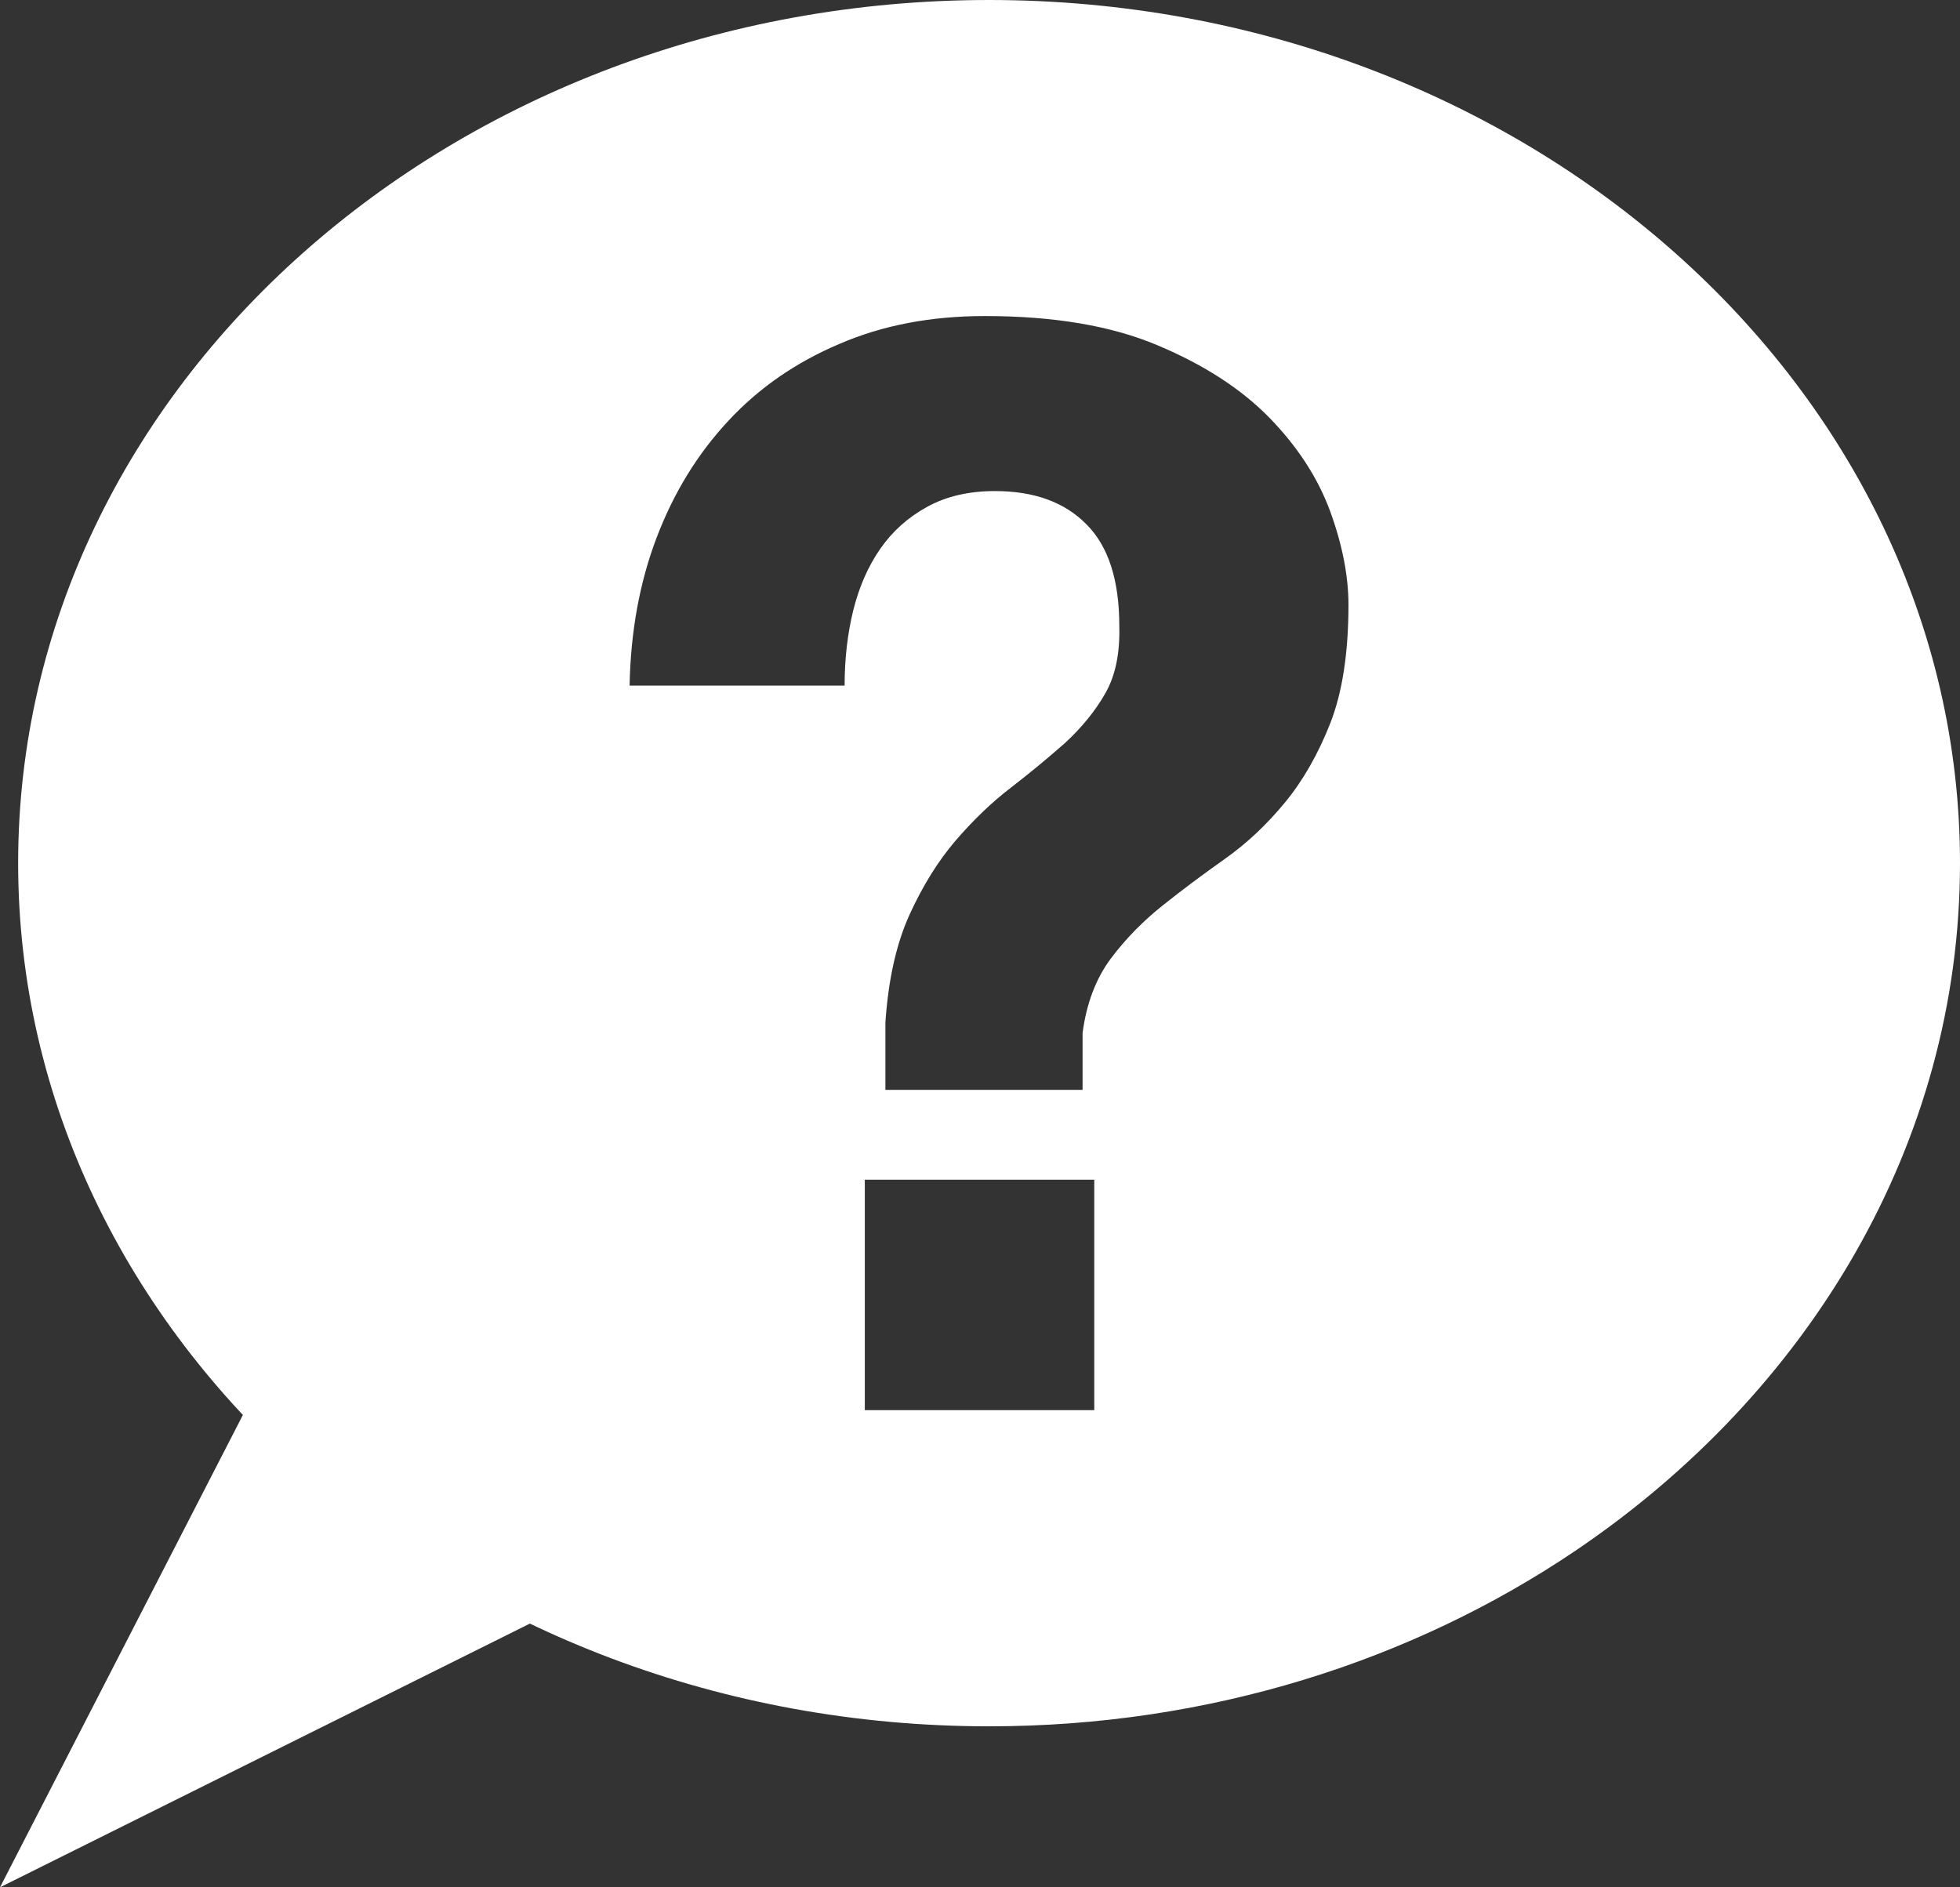 <?xml version="1.0" encoding="utf-8"?>
<!-- Generator: Adobe Illustrator 17.0.1, SVG Export Plug-In . SVG Version: 6.00 Build 0)  -->
<!DOCTYPE svg PUBLIC "-//W3C//DTD SVG 1.1//EN" "http://www.w3.org/Graphics/SVG/1.1/DTD/svg11.dtd">
<svg version="1.1" id="Layer_1" xmlns="http://www.w3.org/2000/svg" xmlns:xlink="http://www.w3.org/1999/xlink" x="0px" y="0px"
	 width="27px" height="26px" viewBox="0 0 27 26" enable-background="new 0 0 27 26" xml:space="preserve">
<rect x="0" y="0" width="27" height="26" fill="#333333" stroke="none"/>
<g>
	<g>
		<path fill="#FFFFFF" d="M13.625,0C6.249,0,0.25,5.333,0.25,11.891c0,6.559,5.998,11.891,13.375,11.891
			c3.029,0,5.828-0.901,8.073-2.416C24.917,19.192,27,15.754,27,11.891C27,5.333,20.999,0,13.625,0z M15.074,19.426h-3.161v-3.174
			h3.161V19.426z M18.325,9.964c-0.168,0.426-0.376,0.791-0.624,1.091c-0.25,0.304-0.524,0.562-0.826,0.776
			c-0.301,0.213-0.587,0.426-0.855,0.64c-0.267,0.212-0.506,0.453-0.714,0.729c-0.207,0.276-0.34,0.622-0.393,1.032v0.782h-2.716
			v-0.929c0.04-0.592,0.151-1.084,0.332-1.484c0.182-0.399,0.393-0.738,0.634-1.02c0.242-0.28,0.496-0.527,0.765-0.732
			c0.268-0.207,0.516-0.413,0.746-0.616c0.225-0.209,0.412-0.434,0.553-0.683c0.141-0.246,0.202-0.559,0.192-0.927
			c0-0.634-0.152-1.101-0.455-1.402c-0.3-0.304-0.72-0.456-1.259-0.456c-0.359,0-0.672,0.073-0.932,0.217
			c-0.264,0.144-0.48,0.338-0.645,0.576c-0.17,0.243-0.291,0.523-0.373,0.846c-0.08,0.325-0.12,0.67-0.12,1.041H8.673
			c0.014-0.742,0.138-1.423,0.373-2.04c0.236-0.62,0.564-1.153,0.986-1.606c0.423-0.456,0.932-0.807,1.531-1.061
			c0.596-0.258,1.264-0.384,2.004-0.384c0.952,0,1.745,0.134,2.384,0.405c0.637,0.268,1.149,0.6,1.538,0.998
			c0.39,0.401,0.668,0.832,0.836,1.29c0.168,0.462,0.251,0.892,0.251,1.289C18.575,8.995,18.492,9.539,18.325,9.964z"/>
		<polyline fill="#FFFFFF" points="3.829,18.553 0,26 10.419,20.814 		"/>
	</g>
</g>
</svg>
